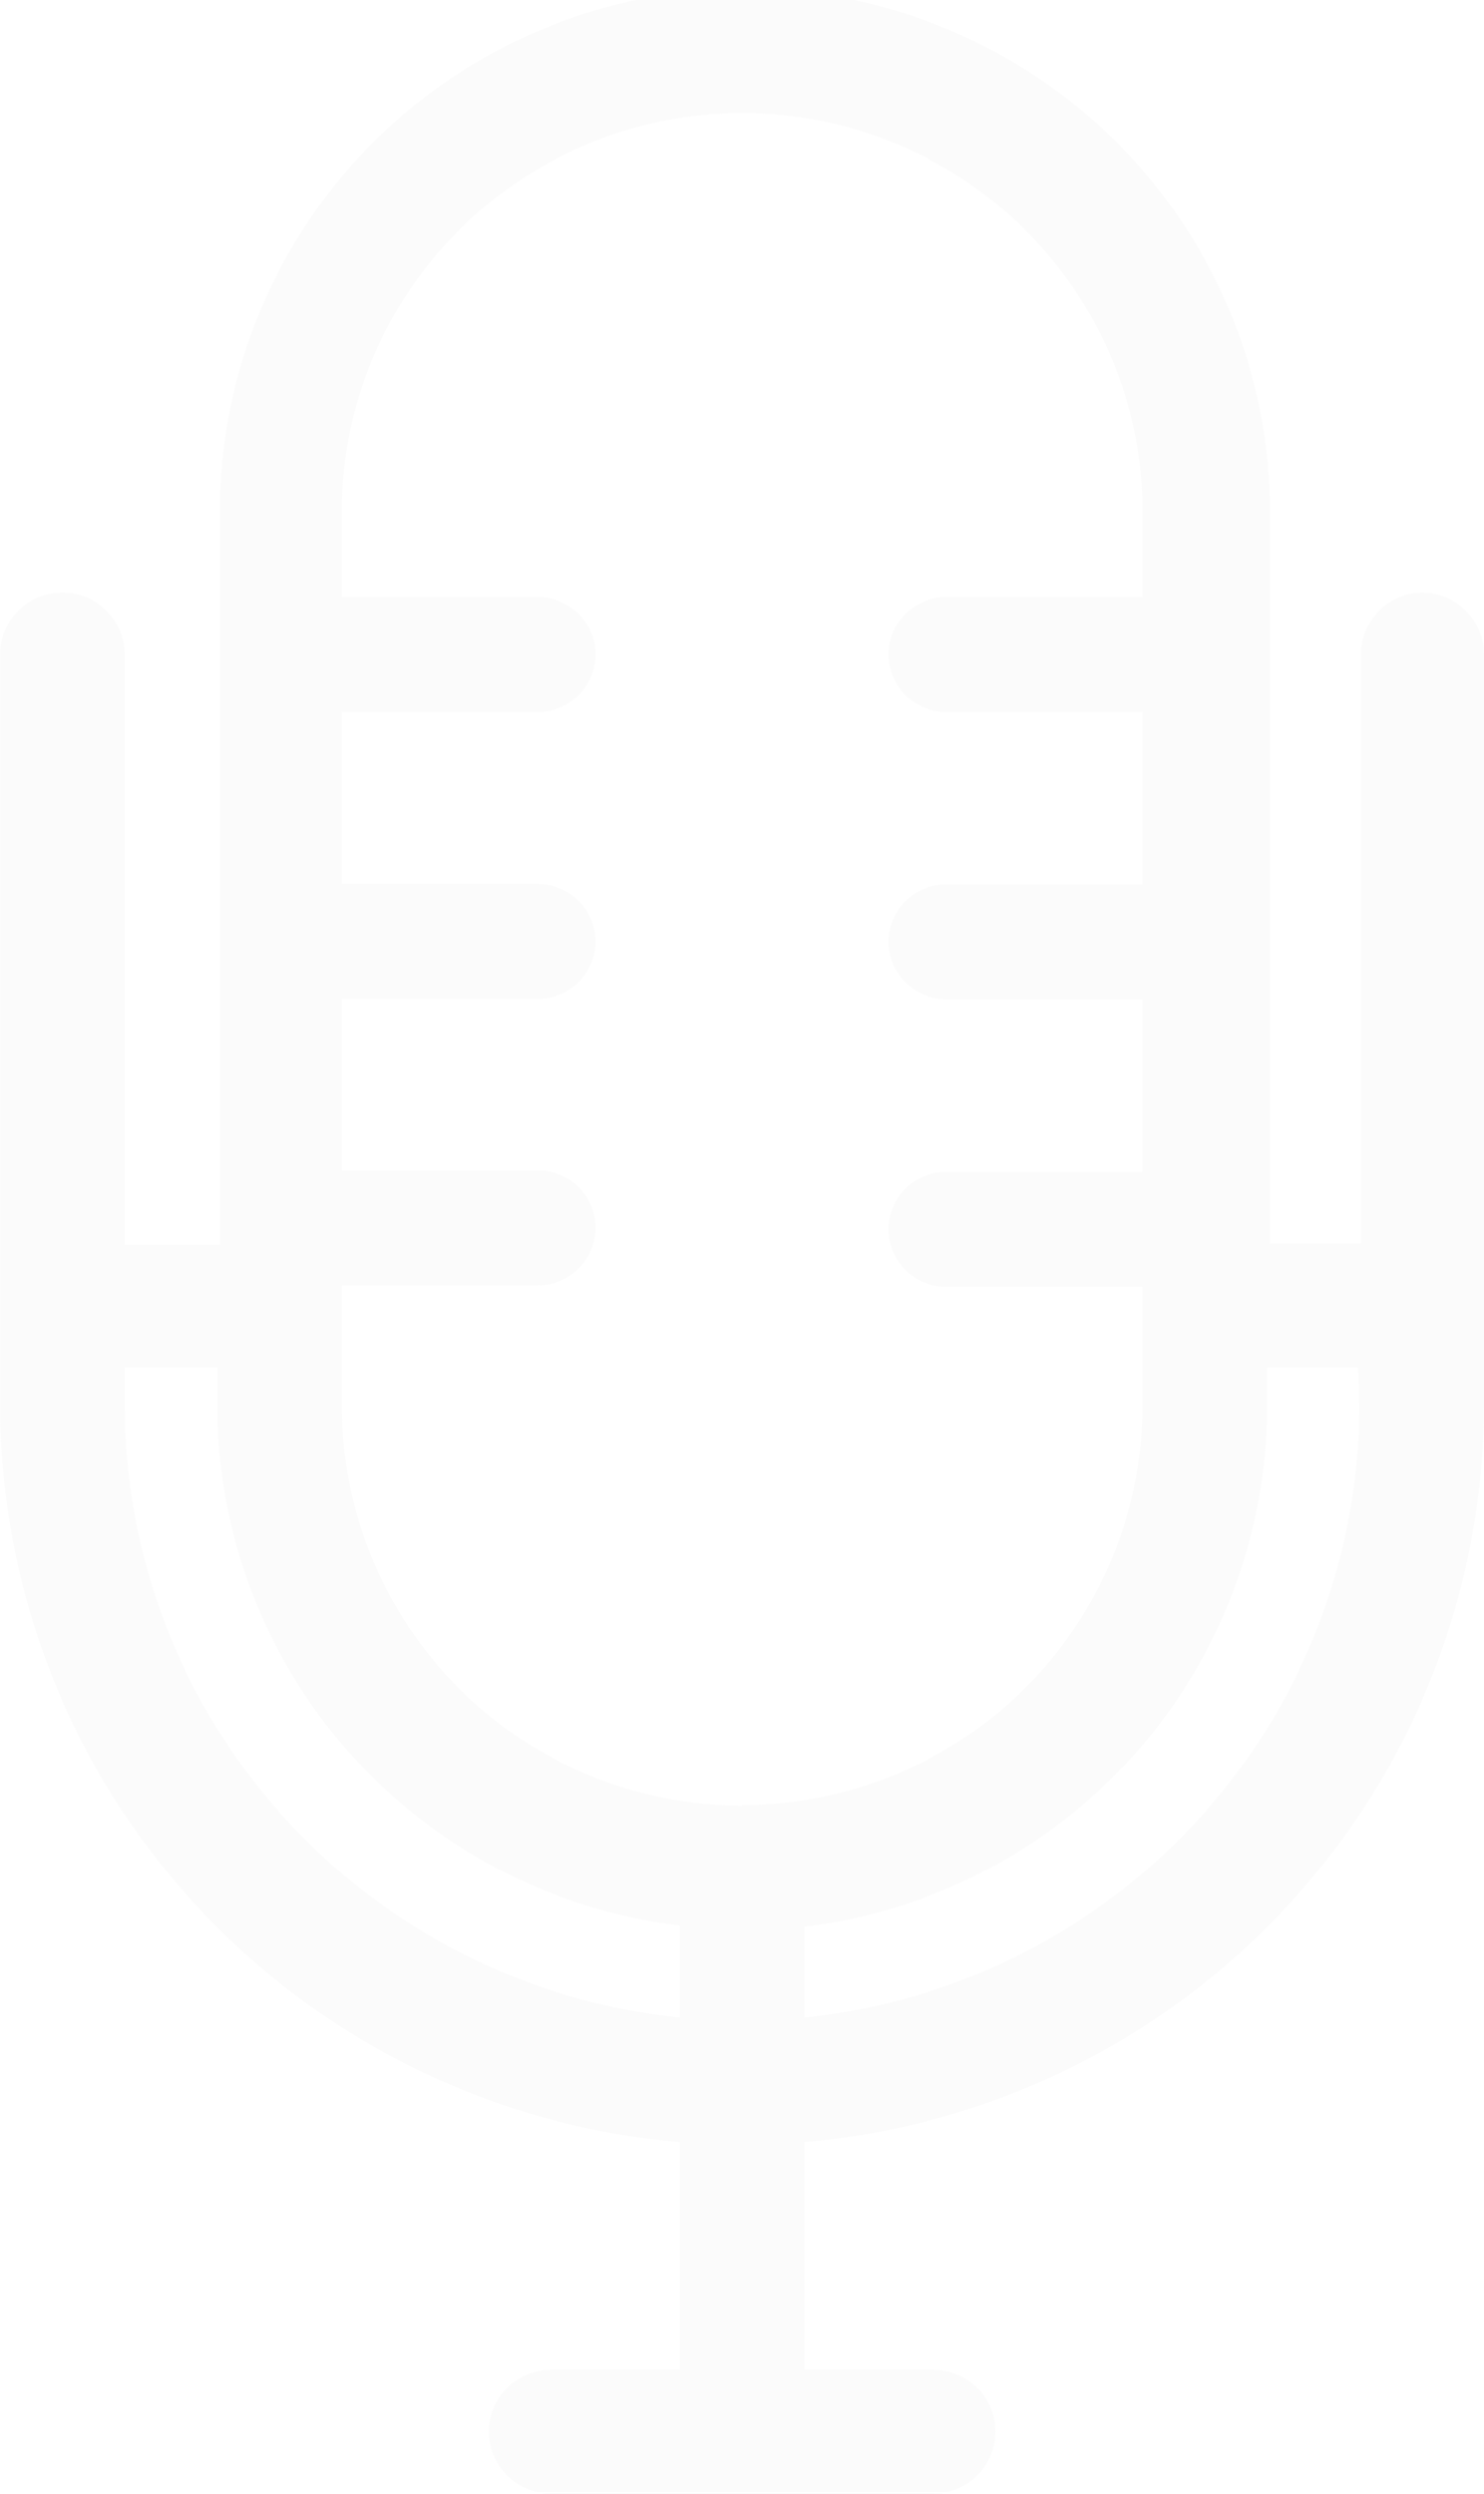 <?xml version="1.0" encoding="UTF-8"?> <svg xmlns="http://www.w3.org/2000/svg" width="162" height="272" viewBox="0 0 162 272" fill="none"> <g opacity="0.02" clip-path="url(#clip0_117_15504)"> <path d="M155.197 64.617C153.422 64.66 151.735 65.392 150.496 66.657C149.256 67.922 148.563 69.619 148.563 71.386V135.638H138.613V80.301V57.188C138.797 49.583 137.451 42.017 134.654 34.937C131.858 27.856 127.667 21.404 122.328 15.96C116.989 10.516 110.611 6.19 103.568 3.237C96.525 0.283 88.96 -1.239 81.318 -1.239C73.675 -1.239 66.11 0.283 59.067 3.237C52.024 6.19 45.646 10.516 40.307 15.96C34.969 21.404 30.778 27.856 27.981 34.937C25.184 42.017 23.838 49.583 24.022 57.188V135.771H13.608V71.386C13.608 69.591 12.891 67.869 11.616 66.6C10.341 65.33 8.612 64.617 6.808 64.617C5.005 64.617 3.276 65.33 2.001 66.6C0.726 67.869 0.009 69.591 0.009 71.386L0.009 153.303C0.043 173.504 7.681 192.96 21.415 207.831C35.15 222.702 53.985 231.909 74.203 233.635V258.464H60.174C58.371 258.464 56.641 259.177 55.366 260.447C54.091 261.716 53.375 263.438 53.375 265.233C53.375 267.028 54.091 268.75 55.366 270.019C56.641 271.289 58.371 272.002 60.174 272.002H101.865C103.668 272.002 105.397 271.289 106.672 270.019C107.947 268.75 108.664 267.028 108.664 265.233C108.664 263.438 107.947 261.716 106.672 260.447C105.397 259.177 103.668 258.464 101.865 258.464H87.802V233.635C108.02 231.909 126.855 222.702 140.59 207.831C154.325 192.96 161.962 173.504 161.996 153.303V71.386C161.996 70.497 161.82 69.617 161.478 68.796C161.137 67.975 160.636 67.228 160.004 66.6C159.373 65.971 158.624 65.473 157.799 65.133C156.974 64.792 156.09 64.617 155.197 64.617V64.617ZM74.203 220.065C57.601 218.359 42.221 210.593 31.031 198.264C19.841 185.936 13.634 169.919 13.608 153.303V149.176H23.724V153.402C23.743 167.348 28.888 180.805 38.186 191.236C47.485 201.667 60.296 208.351 74.203 210.027V220.065ZM81.003 196.952C69.412 196.935 58.301 192.339 50.112 184.173C41.922 176.008 37.322 164.941 37.322 153.402V140.195H58.715C60.386 140.195 61.989 139.534 63.17 138.357C64.352 137.181 65.016 135.585 65.016 133.922C65.016 132.258 64.352 130.662 63.17 129.486C61.989 128.309 60.386 127.648 58.715 127.648H37.322V108.96H58.715C60.386 108.96 61.989 108.299 63.17 107.123C64.352 105.946 65.016 104.351 65.016 102.687C65.016 101.023 64.352 99.427 63.17 98.251C61.989 97.074 60.386 96.413 58.715 96.413H37.322V77.659H58.715C60.386 77.659 61.989 76.998 63.17 75.822C64.352 74.645 65.016 73.05 65.016 71.386C65.016 69.722 64.352 68.126 63.17 66.95C61.989 65.773 60.386 65.113 58.715 65.113H37.322V57.056C37.161 51.243 38.172 45.456 40.296 40.038C42.419 34.621 45.612 29.681 49.686 25.513C53.76 21.345 58.631 18.031 64.013 15.768C69.395 13.506 75.177 12.34 81.019 12.34C86.861 12.34 92.644 13.506 98.025 15.768C103.407 18.031 108.279 21.345 112.352 25.513C116.426 29.681 119.619 34.621 121.742 40.038C123.866 45.456 124.877 51.243 124.716 57.056V65.113H103.291C101.619 65.113 100.017 65.773 98.835 66.95C97.653 68.126 96.989 69.722 96.989 71.386C96.989 73.05 97.653 74.645 98.835 75.822C100.017 76.998 101.619 77.659 103.291 77.659H124.716V96.446H103.291C101.619 96.446 100.017 97.107 98.835 98.284C97.653 99.46 96.989 101.056 96.989 102.72C96.989 104.384 97.653 105.979 98.835 107.156C100.017 108.332 101.619 108.993 103.291 108.993H124.716V127.813H103.291C101.619 127.813 100.017 128.474 98.835 129.651C97.653 130.827 96.989 132.423 96.989 134.087C96.989 135.75 97.653 137.346 98.835 138.523C100.017 139.699 101.619 140.36 103.291 140.36H124.716V153.567C124.655 165.072 120.024 176.084 111.833 184.201C103.643 192.317 92.559 196.878 81.003 196.886V196.952ZM148.398 153.369C148.362 169.975 142.15 185.98 130.96 198.297C119.771 210.613 104.396 218.367 87.802 220.065V210.159C101.735 208.481 114.568 201.779 123.875 191.321C133.182 180.863 138.319 167.374 138.315 153.402V149.176H148.265L148.398 153.369Z" fill="#3C3C3B"></path> </g> <defs> <clipPath id="clip0_117_15504"> <rect width="162" height="272" fill="white"></rect> </clipPath> </defs> </svg> 